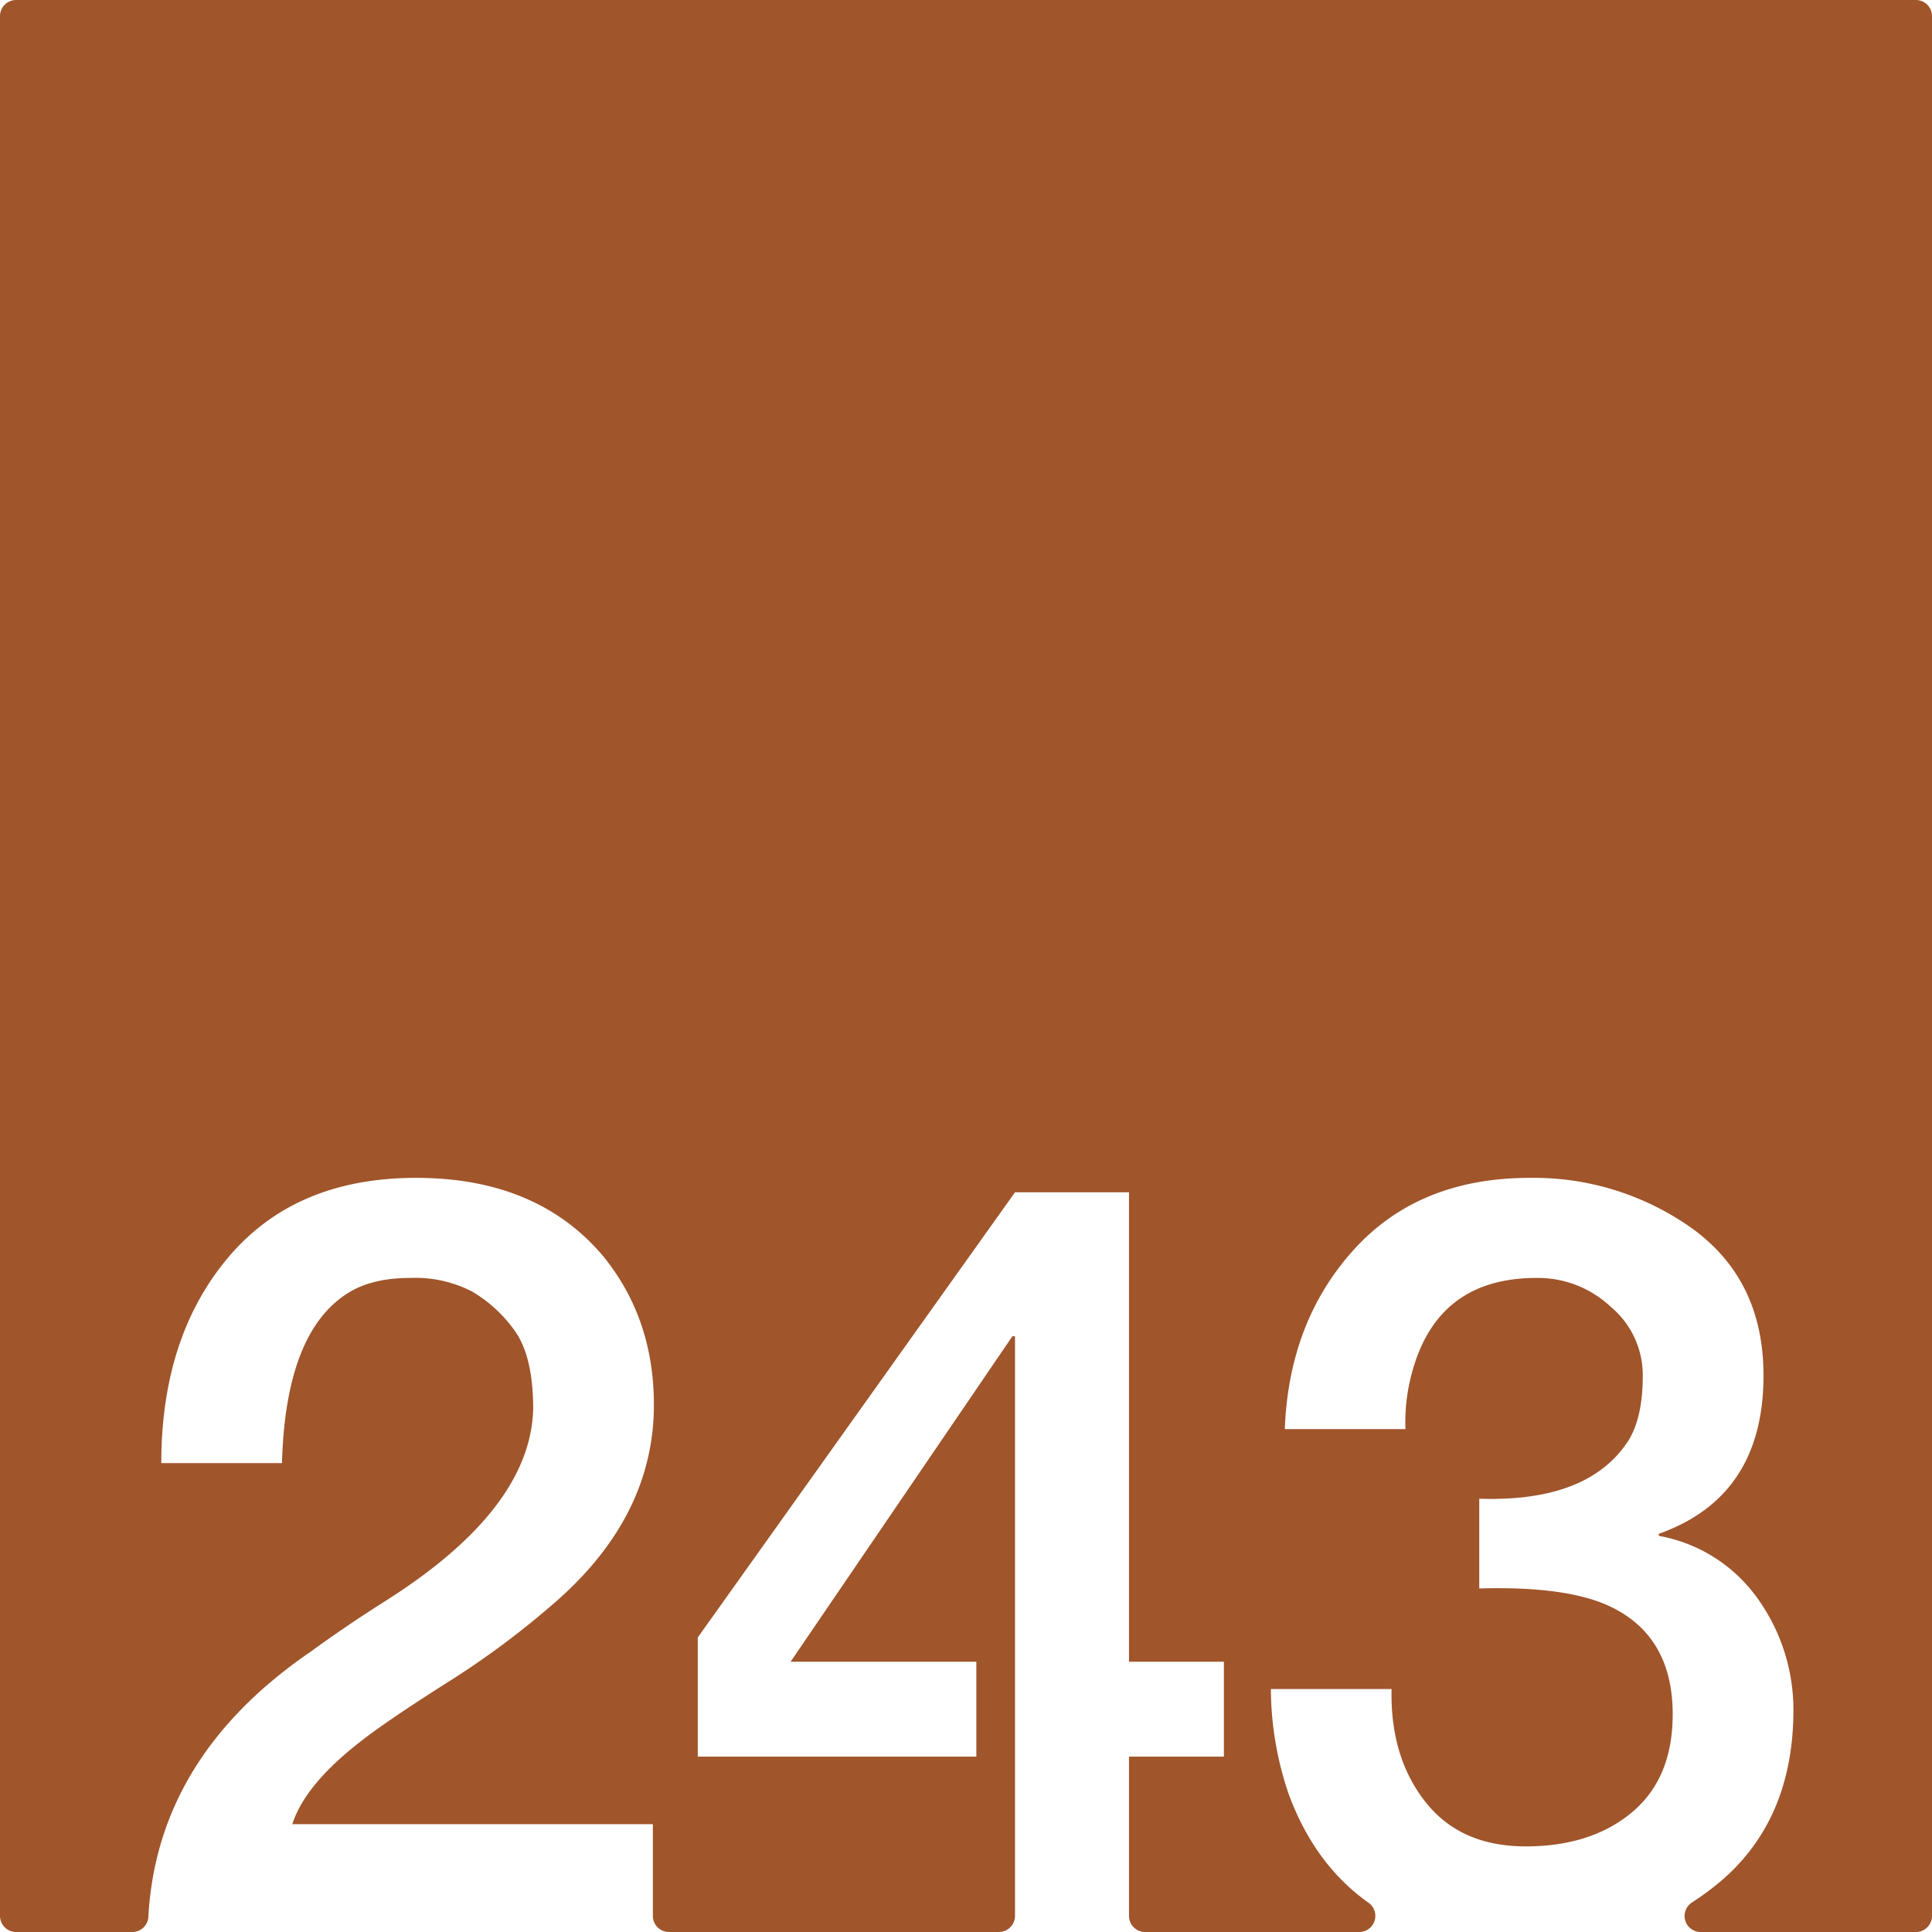 <svg xmlns="http://www.w3.org/2000/svg" width="120mm" height="120mm" viewBox="0 0 340.158 340.157">
  <g id="Zimmernummer">
      <g id="Z-03-243-R">
        <path fill="#A0552B" stroke="none" d="M337.323,0H2.835A2.835,2.835,0,0,0,0,2.835V337.323a2.834,2.834,0,0,0,2.834,2.834H23.3a2.82,2.82,0,0,0,2.822-2.658q1.539-28.176,28.521-46.655Q61,286.212,67.9,281.853q25.521-16.164,25.975-33.785,0-9.264-3.27-13.805a24.425,24.425,0,0,0-7.538-6.9A21.822,21.822,0,0,0,72.262,225q-6.632,0-10.808,2.542Q50.284,234.354,49.647,257.6H28.4q0-22.251,11.806-36.237T73.261,207.38q21.252,0,32.877,13.714,8.991,10.989,8.991,26.247,0,20.073-18.255,35.511A149.744,149.744,0,0,1,78.8,296.2q-9.447,5.994-14.168,9.536-10.809,8.084-13.169,15.439h63.483v16.145a2.834,2.834,0,0,0,2.835,2.834h58.09a2.835,2.835,0,0,0,2.835-2.834V235.262h-.455L139.2,292.57h32.7v16.711H122.852V288.3l55.855-78.378h20.071V292.57h16.711v16.711H198.778v28.042a2.834,2.834,0,0,0,2.834,2.834h37.709a2.835,2.835,0,0,0,1.6-5.172q-9.387-6.654-13.985-18.984a57.907,57.907,0,0,1-3.179-18.618h21.252q-.271,11.9,5.9,19.8t17.71,7.9q11.532,0,18.709-5.994t7.174-17.256q0-13.623-10.807-18.89-7.629-3.725-23.25-3.27v-15.8q19.344.635,26.338-10.354,2.451-4.087,2.452-11.262a15.677,15.677,0,0,0-5.631-12.17,18.694,18.694,0,0,0-12.9-5.085q-17.709-.09-22.16,16.892a32.577,32.577,0,0,0-1.09,9.718H226.209q.726-18.981,12.17-31.606t30.97-12.624a47.984,47.984,0,0,1,28.7,8.992q12.442,9.081,12.443,25.793,0,21.342-18.437,27.881v.364a27.205,27.205,0,0,1,17.438,11.08,33.611,33.611,0,0,1,6.266,19.8Q315.667,321,302.135,331.9a48.771,48.771,0,0,1-4.245,3.062,2.828,2.828,0,0,0,1.547,5.2h37.886a2.835,2.835,0,0,0,2.835-2.834V2.835A2.835,2.835,0,0,0,337.323,0Z"/>
      </g>
    </g>
</svg>
